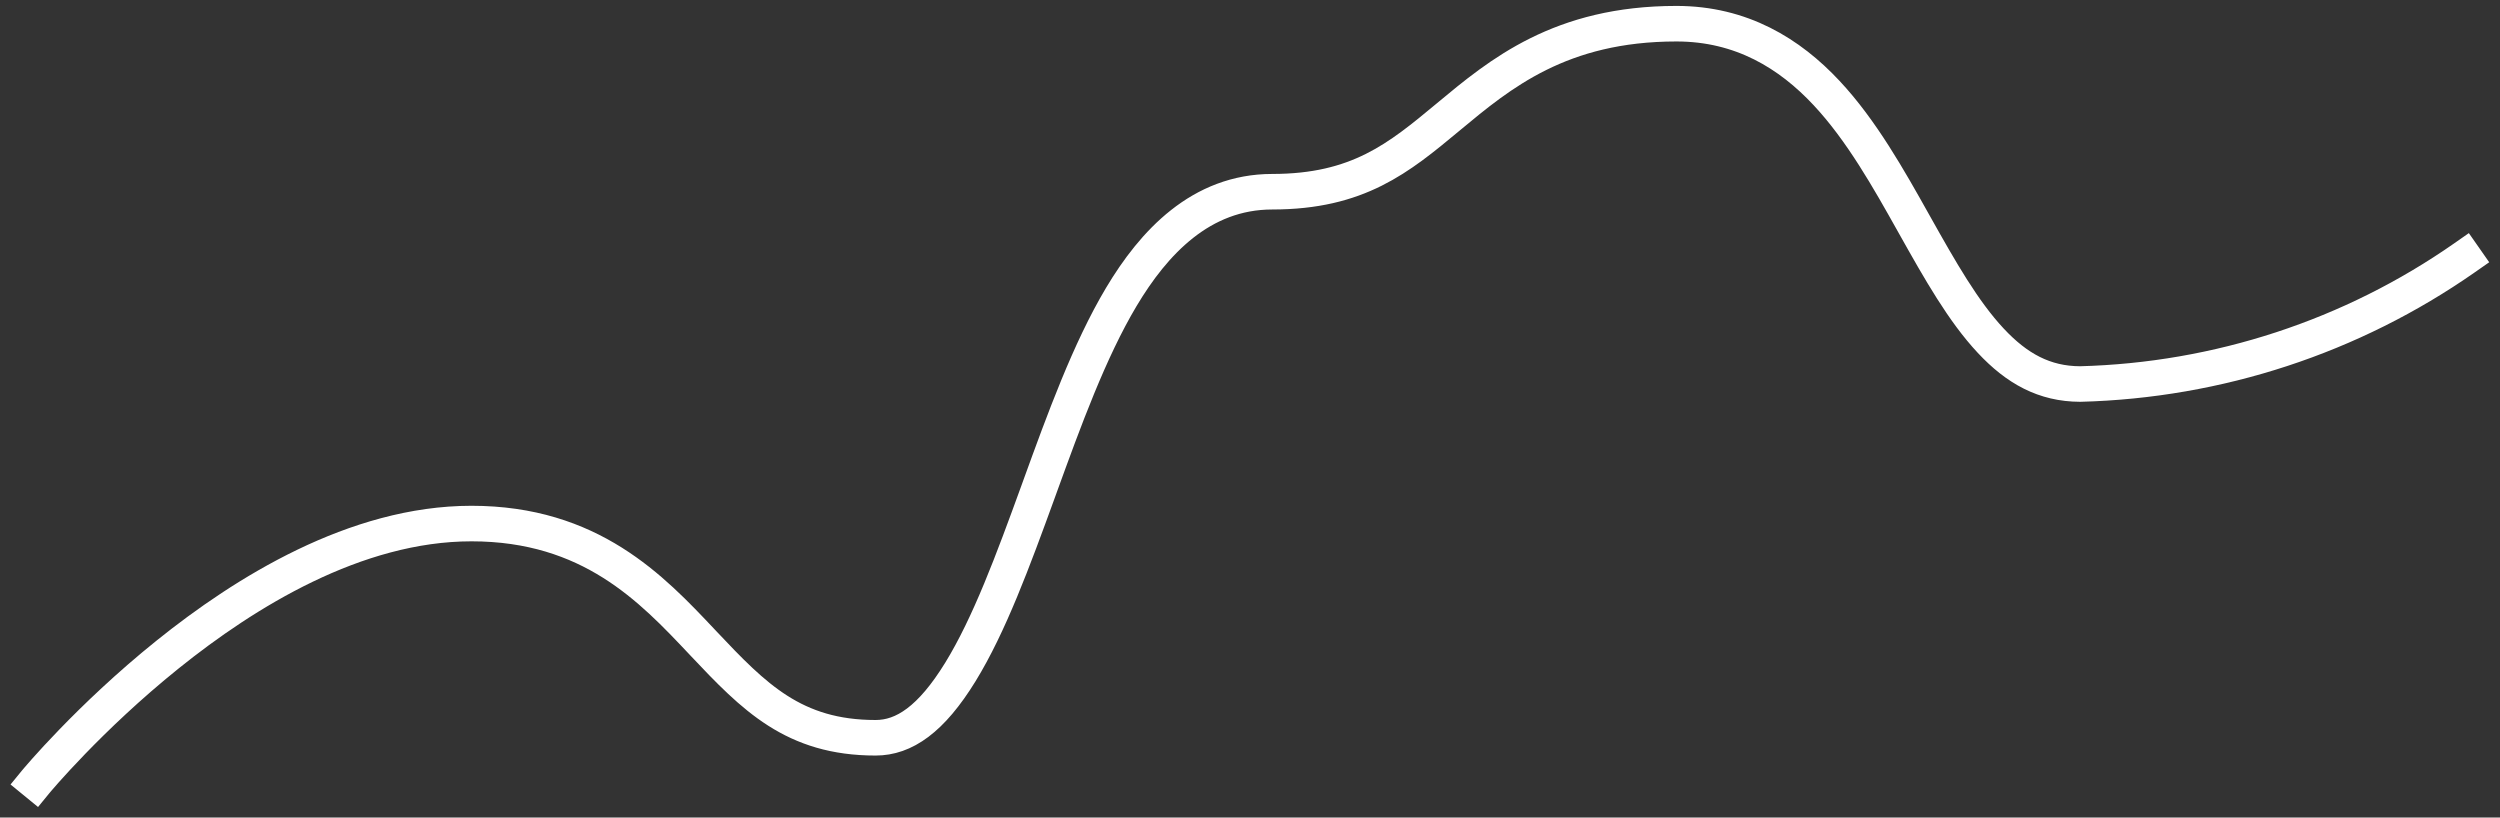 <svg width="211" height="69" viewBox="0 0 211 69" fill="none" xmlns="http://www.w3.org/2000/svg">
<rect x="0" y="0" width="211" height="69" fill="#333333" stroke="none"/>
<path d="M208 21.764C198.495 28.404 187.205 32.11 175.563 32.412C172.549 32.401 170.225 31.116 168.024 28.761C165.696 26.271 163.763 22.863 161.579 18.969L161.469 18.774C159.417 15.113 157.115 11.008 154.165 7.853C151.046 4.516 146.985 2 141.491 2C131.697 2 126.615 6.226 122.251 9.854L122.203 9.895C118.049 13.349 114.605 16.181 107.382 16.181C101.347 16.181 97.368 20.483 94.635 25.067C91.939 29.589 89.802 35.476 87.8 40.988C87.74 41.156 87.679 41.323 87.619 41.489C85.493 47.34 83.496 52.745 81.058 56.712C78.593 60.723 76.301 62.268 73.902 62.268C66.997 62.268 63.647 58.838 59.382 54.317L59.24 54.166C55.005 49.675 49.83 44.188 39.793 44.188C30.004 44.188 20.672 49.998 14.153 55.236C10.815 57.919 8.043 60.592 6.106 62.593C5.136 63.596 4.369 64.435 3.841 65.029C3.577 65.326 3.372 65.563 3.23 65.728C3.159 65.811 3.104 65.876 3.066 65.922L3.02 65.976L3.006 65.993L3 66" stroke="white" stroke-width="3" stroke-linecap="square"/>
</svg>
